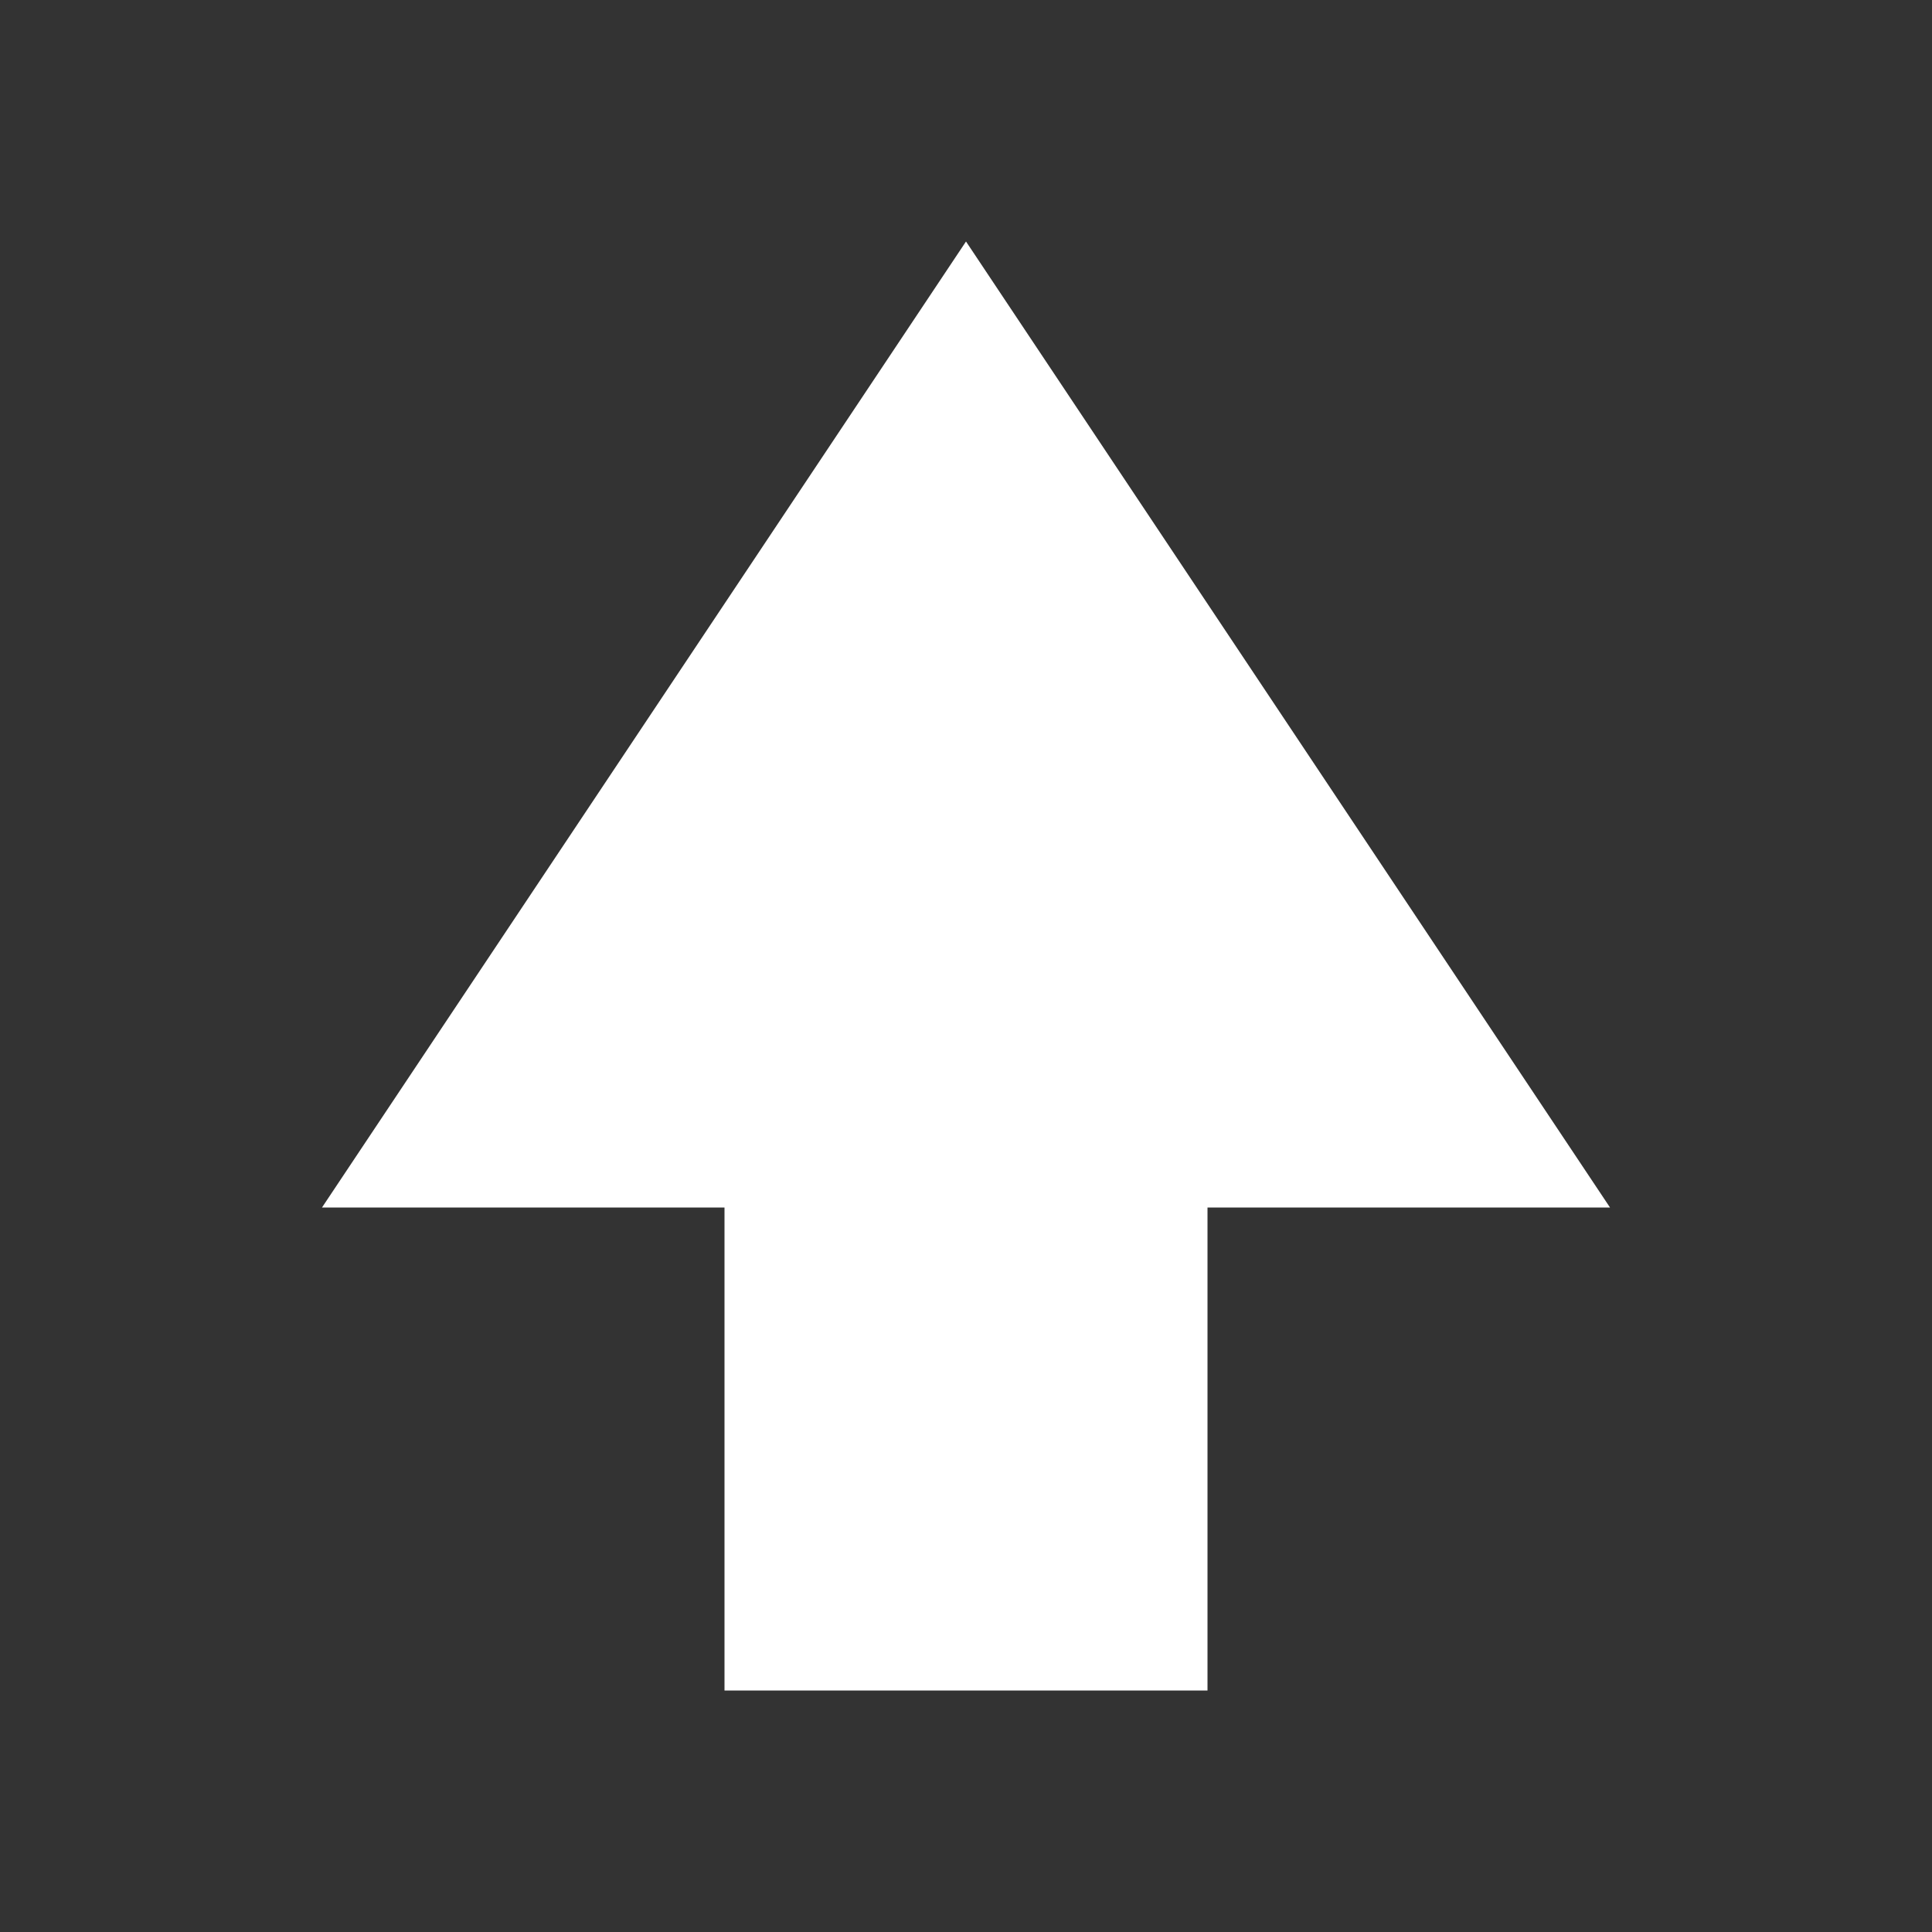 <svg xmlns="http://www.w3.org/2000/svg" viewBox="0 0 24 24" width="24" height="24">
  <rect x="0" y="0" width="24" height="24" fill="#333333" stroke="none"/>
  <style>
    .arrow { fill: #FFFFFF; }
  </style>
  <path class="arrow" d="M12,3 L4,15 L9,15 L9,21 L15,21 L15,15 L20,15 Z" />
</svg>